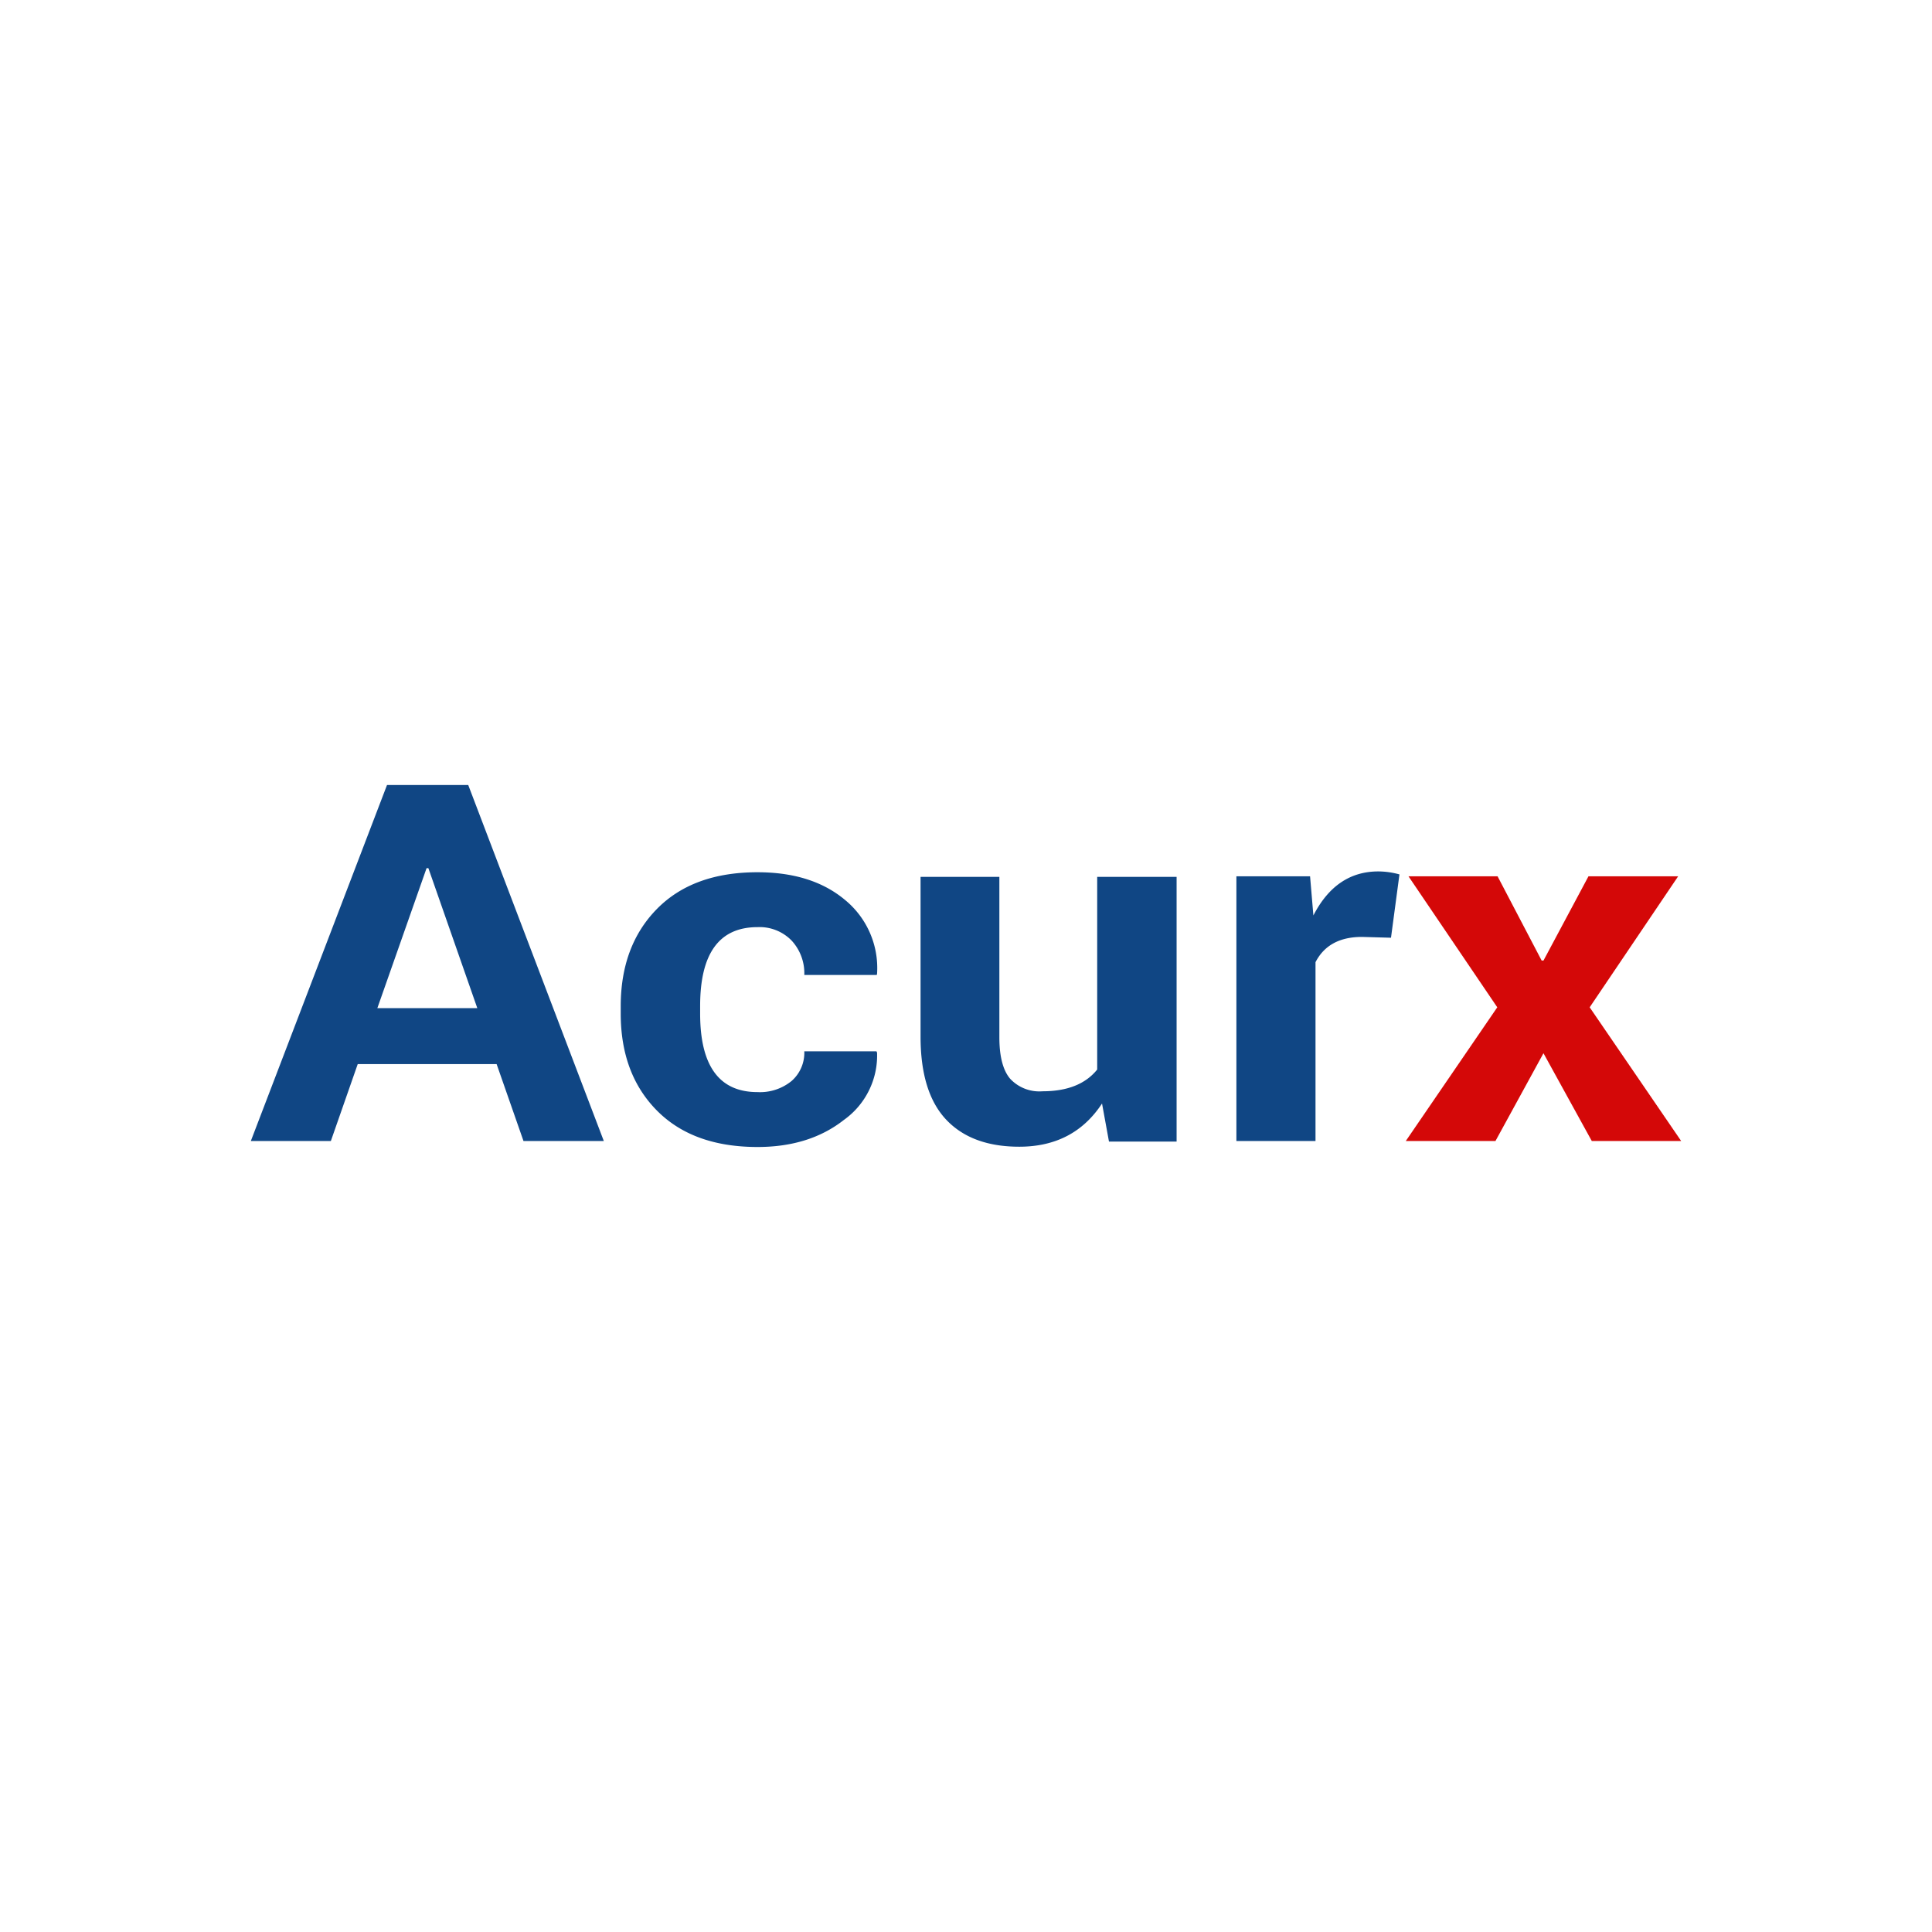 <svg id="Layer_1" data-name="Layer 1" xmlns="http://www.w3.org/2000/svg" viewBox="0 0 300 300"><title>ACXP_Mark_Light</title><path d="M81.288,177.175l-4.173-11.942H55.548l-4.173,11.942H38.95l21.146-55.279H72.708l21.052,55.279Zm-15.05-42.366L58.595,156.541H74.115L66.519,134.809Zm42.479,21.394v1.182q0,12.195,8.908,12.195a7.741,7.741,0,0,0,5.298-1.73,5.82,5.82,0,0,0,1.969-4.6h11.206l.094.211A12.289,12.289,0,0,1,131.035,173.905q-5.345,4.199-13.409,4.199-10.034,0-15.637-5.676t-5.603-15.043v-1.139q0-9.368,5.603-15.086t15.637-5.718q8.486,0,13.62,4.325a13.68,13.68,0,0,1,4.947,11.414l-.047.211H124.892a7.469,7.469,0,0,0-1.969-5.338,6.935,6.935,0,0,0-5.298-2.089Q108.717,143.966,108.717,156.203Zm49.559,21.858q-7.408,0-11.37-4.22t-3.962-12.87V136.159h12.237v24.897q0,4.431,1.641,6.414a6.196,6.196,0,0,0,5.064,1.983q5.767,0,8.486-3.376V136.159h12.331v41.101H172.201l-1.078-5.908Q166.715,178.061,158.275,178.061Zm45.995-.886H191.987V136.075h11.44l.516,6.076q3.517-6.836,10.081-6.836a12.353,12.353,0,0,1,3.282.464l-1.313,9.832-4.501-.127q-5.204,0-7.22,3.924Z" fill="#104684" fill-rule="evenodd"/><path d="M232.543,136.075l6.845,13.081H239.67l6.986-13.081h13.925L246.844,156.414l14.207,20.761H247.172L239.67,163.545l-7.455,13.63H218.29L232.496,156.414l-13.785-20.339Z" fill="#d40808" fill-rule="evenodd"/></svg>